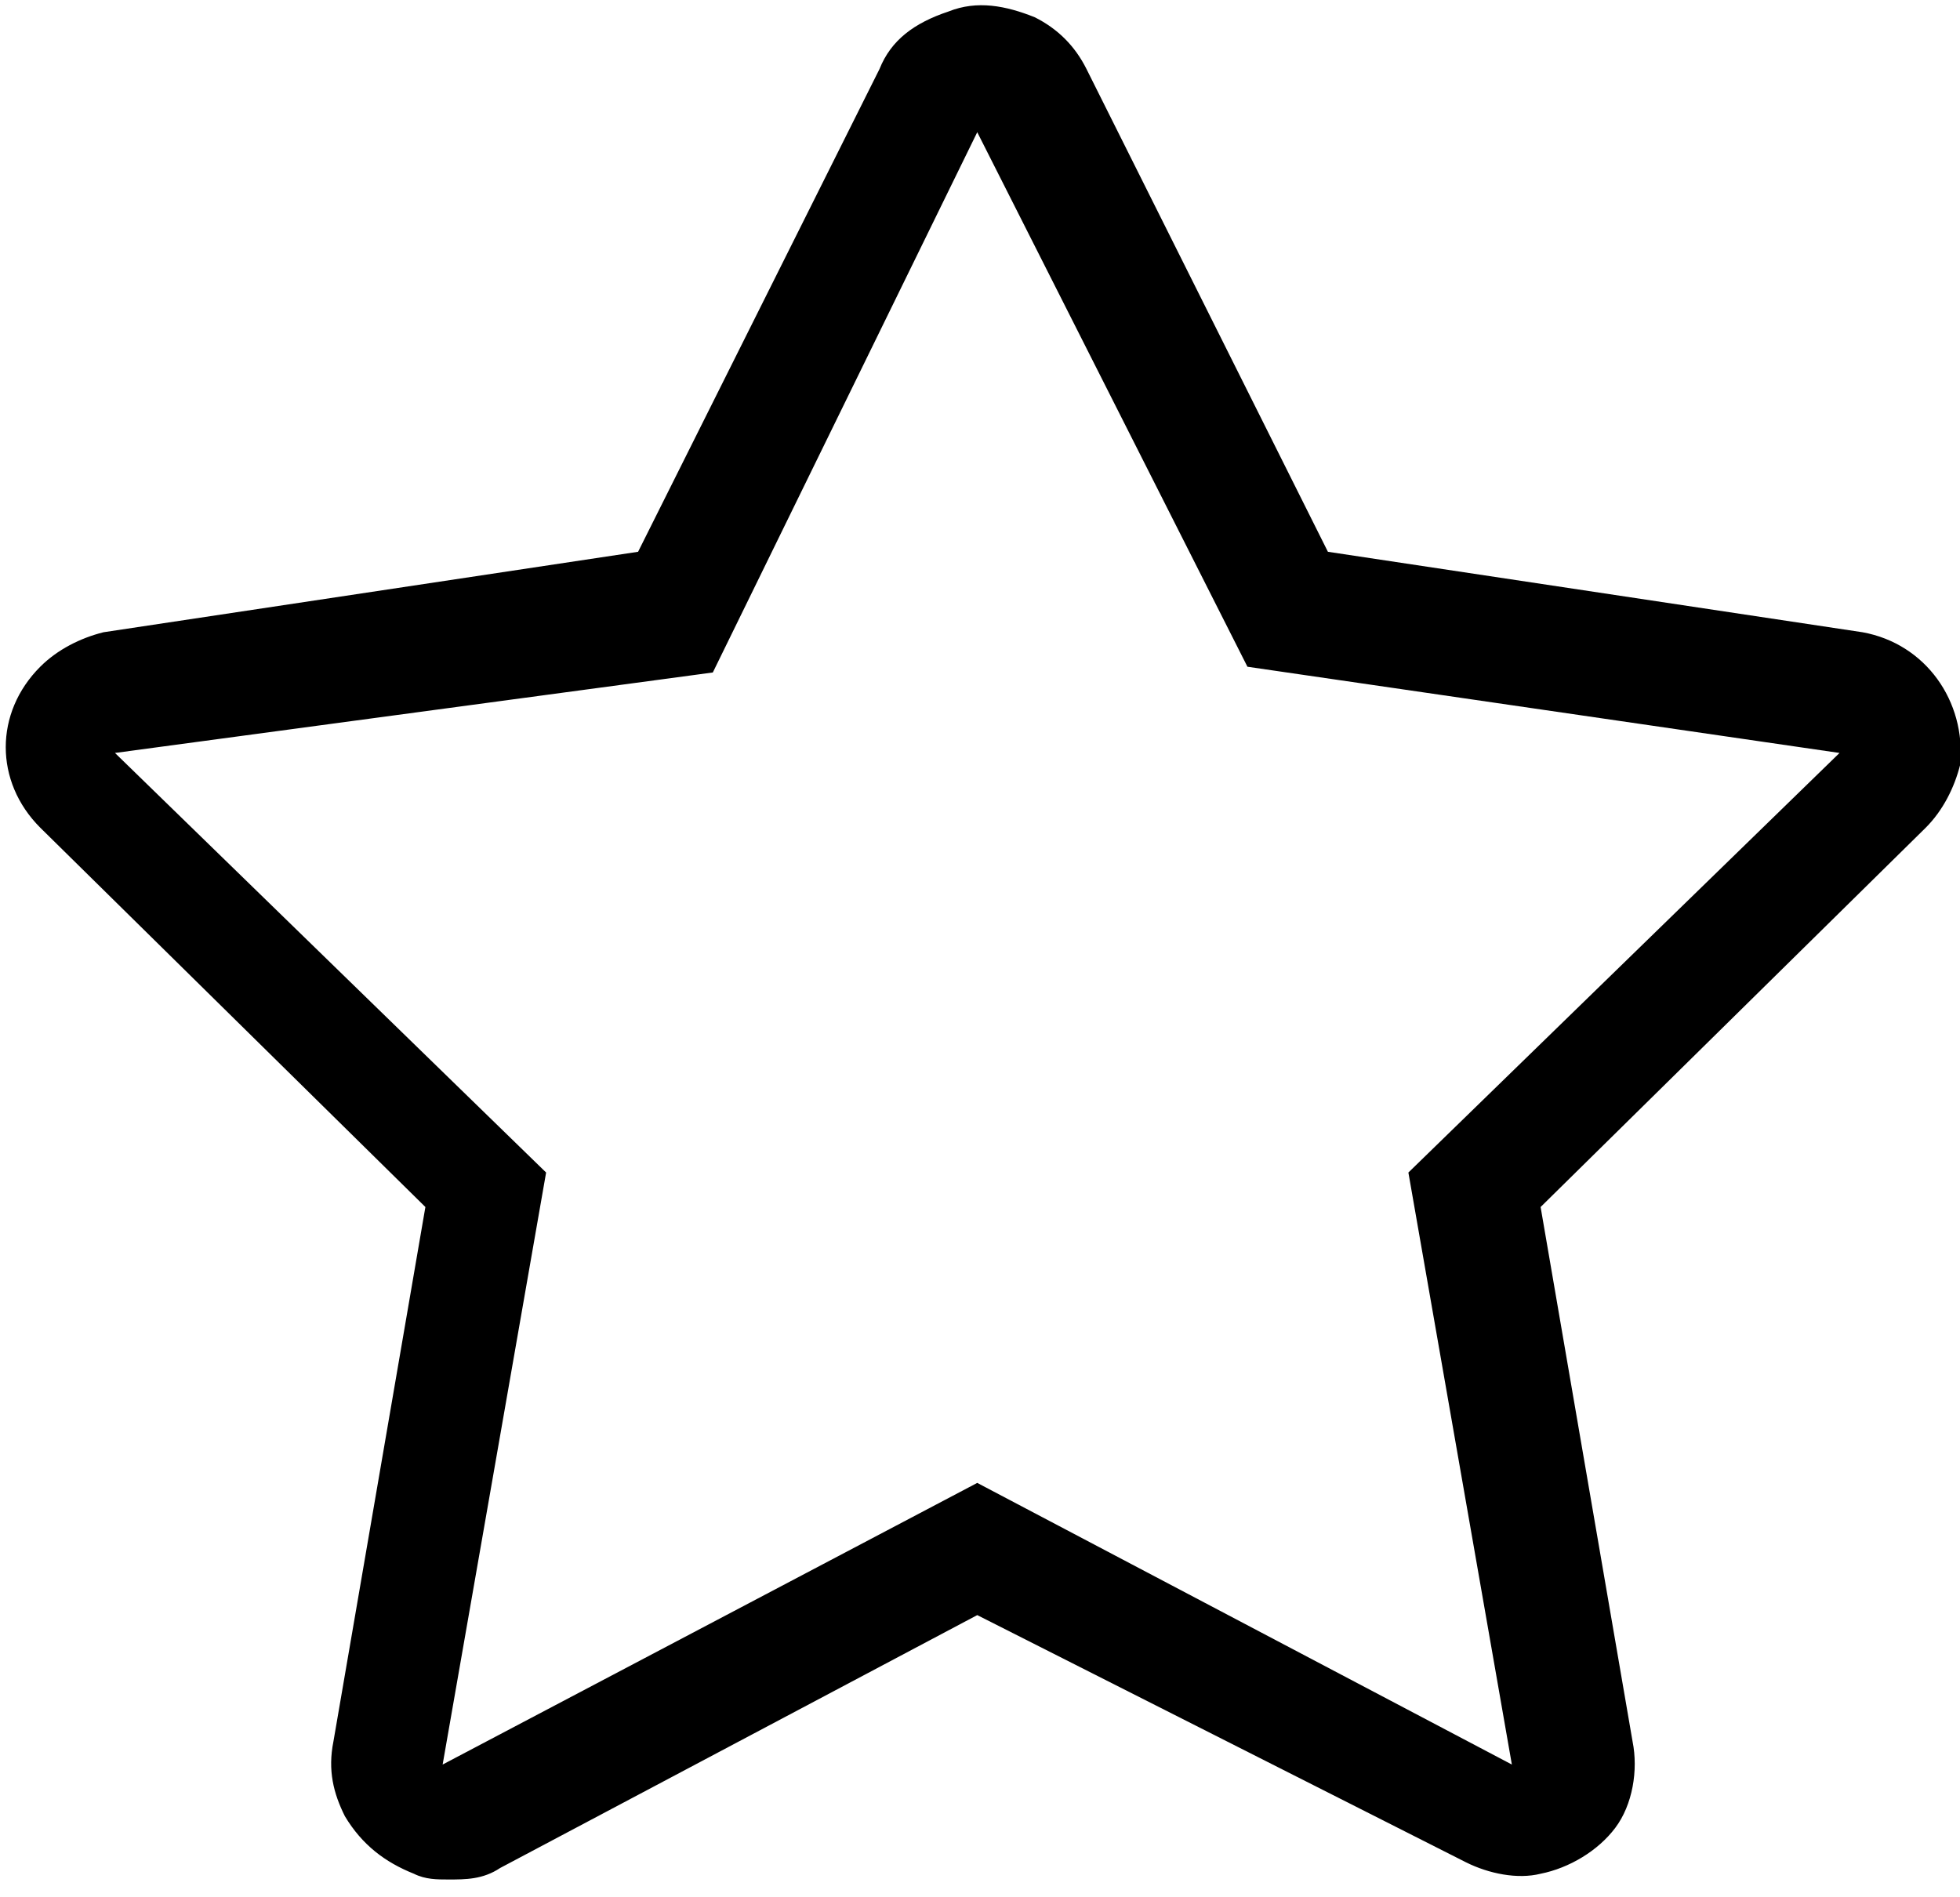 <?xml version="1.0" standalone="no"?><!DOCTYPE svg PUBLIC "-//W3C//DTD SVG 1.1//EN" "http://www.w3.org/Graphics/SVG/1.1/DTD/svg11.dtd"><svg t="1653043702110" class="icon" viewBox="0 0 1058 1024" version="1.1" xmlns="http://www.w3.org/2000/svg" p-id="9170" xmlns:xlink="http://www.w3.org/1999/xlink" width="103.32" height="100"><defs><style type="text/css">@font-face { font-family: feedback-iconfont; src: url("//at.alicdn.com/t/font_1031158_u69w8yhxdu.woff2?t=1630033759944") format("woff2"), url("//at.alicdn.com/t/font_1031158_u69w8yhxdu.woff?t=1630033759944") format("woff"), url("//at.alicdn.com/t/font_1031158_u69w8yhxdu.ttf?t=1630033759944") format("truetype"); }
</style></defs><path d="M242.036 1014.691c-6.206 0-12.412 0-18.618-3.103-15.515-6.206-27.927-15.515-37.236-31.03-6.206-12.412-9.309-24.824-6.206-40.339L229.624 651.636 21.721 446.836c-24.824-24.824-24.824-62.061 0-86.885 9.309-9.309 21.721-15.515 34.133-18.618l288.582-43.442 130.327-260.655c6.206-15.515 18.618-24.824 37.236-31.03 15.515-6.206 31.03-3.103 46.545 3.103 12.412 6.206 21.721 15.515 27.927 27.927l130.327 260.655 288.582 43.442c34.133 6.206 55.855 37.236 52.752 71.37-3.103 12.412-9.309 24.824-18.618 34.133L831.612 651.636l49.648 288.582c3.103 15.515 0 34.133-9.309 46.545s-24.824 21.721-40.339 24.824c-12.412 3.103-27.927 0-40.339-6.206L527.515 871.952l-257.552 136.533c-9.309 6.206-18.618 6.206-27.927 6.206zM527.515 71.37l-142.739 291.685L62.061 406.497l232.727 226.521-55.855 319.612 288.582-152.048 288.582 152.048-55.855-319.612 232.727-226.521-319.612-46.545L527.515 71.37z" p-id="9171"></path></svg>